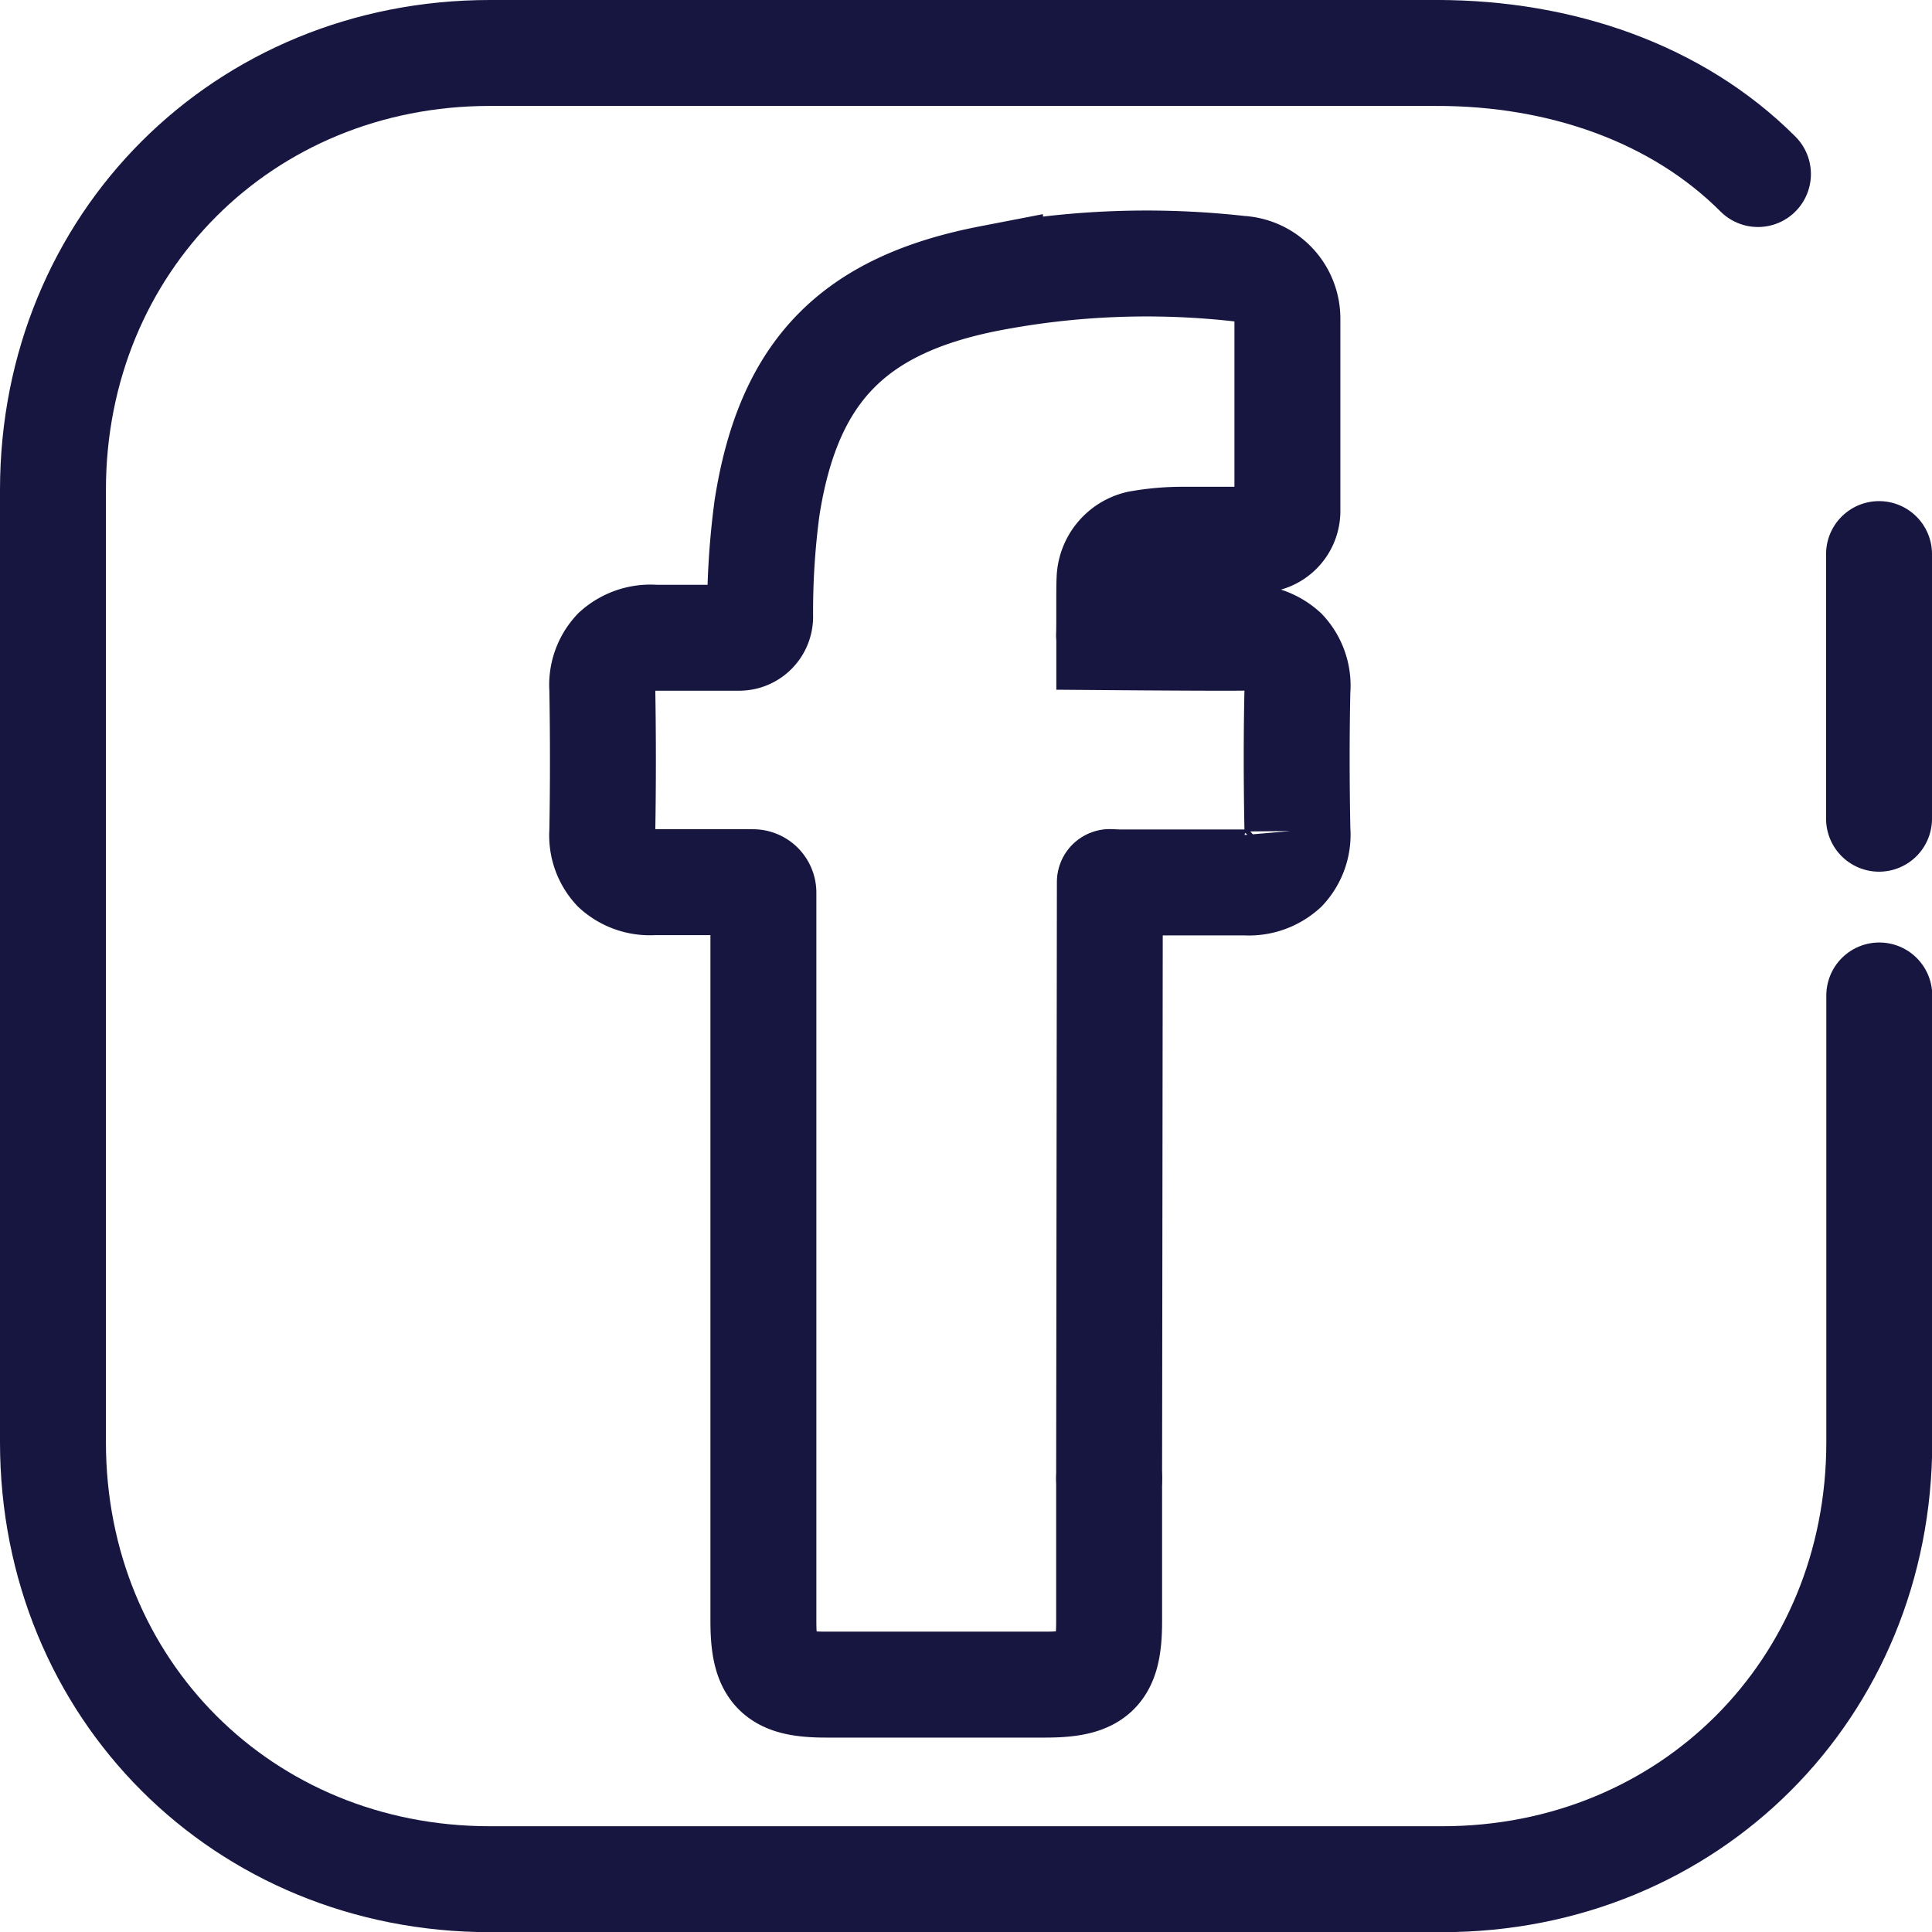 <svg xmlns="http://www.w3.org/2000/svg" viewBox="0 0 237.11 237.11"><title>Ativo 1</title><g id="Camada_2" data-name="Camada 2"><g id="Layer_1" data-name="Layer 1"><path d="M176.39,6.5H60.13C29.85,6.5,6.5,29.85,6.5,60.13V177c0,30.28,23.35,53.63,53.63,53.63H177c30.29,0,53.64-23.35,53.64-53.63V122.17" style="fill:none;stroke:#171640;stroke-linecap:round;stroke-linejoin:round;stroke-width:13px"/><path d="M176.39,6.5c15.14,0,29.44,4.93,39.36,14.86" style="fill:none;stroke:#171640;stroke-linecap:round;stroke-linejoin:round;stroke-width:13px"/><path d="M230.61,100.48V68" style="fill:none;stroke:#171640;stroke-linecap:round;stroke-linejoin:round;stroke-width:13px"/><path d="M136.12,181.46V199c0,6.15-1.59,7.74-7.76,7.75h-27c-6.09,0-7.67-1.61-7.67-7.8v-89.4a1.28,1.28,0,0,0-1.29-1.28H80.16a6.3,6.3,0,0,1-4.65-1.62,6.06,6.06,0,0,1-1.59-4.58c.1-5.79.1-11.69,0-17.54a6.11,6.11,0,0,1,1.63-4.65,6.42,6.42,0,0,1,4.83-1.61c2.17,0,4.38,0,6.52,0h3.81a2.58,2.58,0,0,0,2.58-2.57h0M136.14,78h0v.2s13.68.11,16.46.06a6.58,6.58,0,0,1,5,1.66,6.2,6.2,0,0,1,1.63,4.76c-.12,5.47-.12,11.11,0,17.24a6.17,6.17,0,0,1-1.62,4.72,6.46,6.46,0,0,1-4.72,1.66c-2.31,0-4.66,0-6.93,0-3.19,0-9.7,0-9.7,0M93.29,75.73h0a95.7,95.7,0,0,1,.85-13.44c2.63-16.73,10.56-24.88,27.36-28.13a102.15,102.15,0,0,1,31-1.14h.11A6.12,6.12,0,0,1,158,39.1V62.72a3.52,3.52,0,0,1-3.52,3.52h-2.9c-2.22,0-4.3,0-6.4,0a30.63,30.63,0,0,0-5.43.48,4.64,4.64,0,0,0-3.58,4.4c-.07,1.28,0,5.59-.06,6.86" style="fill:none;stroke:#171640;stroke-linecap:round;stroke-miterlimit:10;stroke-width:13px"/><line x1="136.21" y1="108.25" x2="136.12" y2="181.46" style="fill:none;stroke:#171640;stroke-linecap:round;stroke-miterlimit:10;stroke-width:13px"/></g></g></svg>
